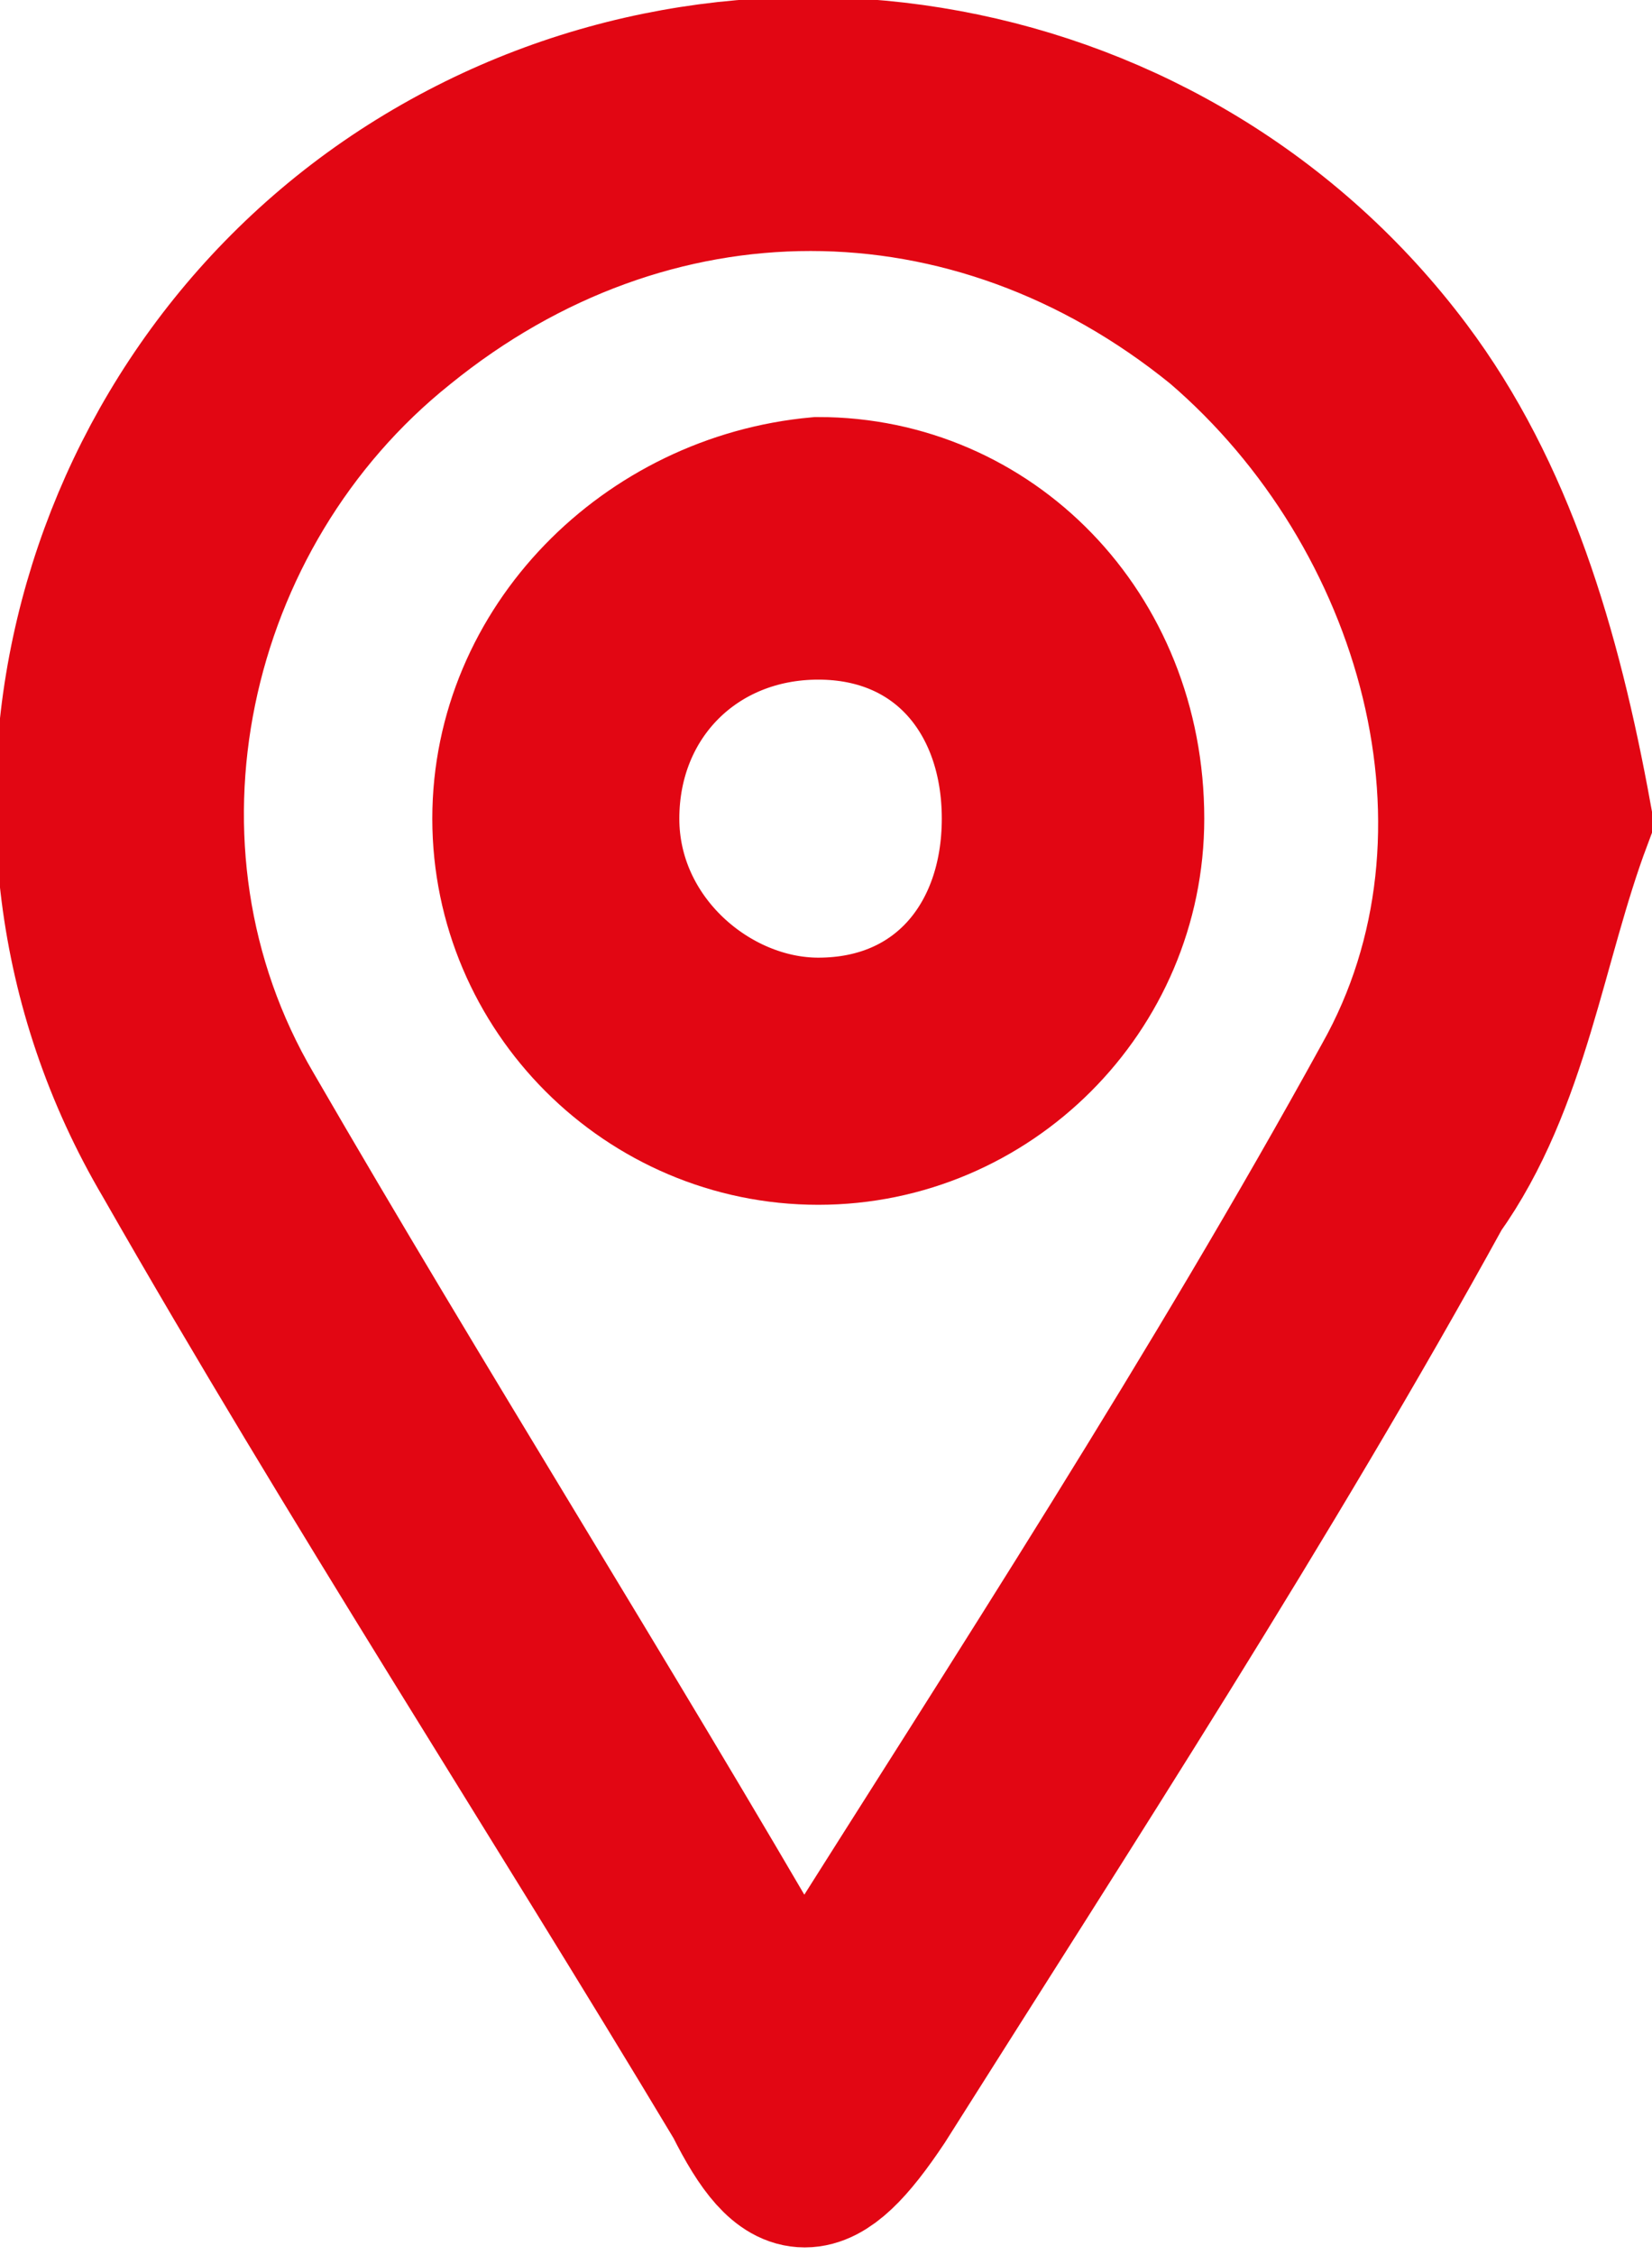 <?xml version="1.0" encoding="utf-8"?>
<!-- Generator: Adobe Illustrator 25.2.3, SVG Export Plug-In . SVG Version: 6.00 Build 0)  -->
<svg version="1.1" id="Ebene_1" xmlns="http://www.w3.org/2000/svg" xmlns:xlink="http://www.w3.org/1999/xlink" x="0px" y="0px"
	 viewBox="0 0 10.7 14.6" style="enable-background:new 0 0 10.7 14.6;" xml:space="preserve">
<style type="text/css">
	.st0{fill:#E20613;stroke:#E20613;stroke-miterlimit:10;}
</style>
<g>
	<path class="st0" d="M10.2,5.3C9.9,6.1,9.8,7,9.3,7.7c-1.1,2-2.4,4-3.6,5.9c-0.4,0.6-0.6,0.6-0.9,0c-1.2-2-2.5-4-3.7-6.1
		c-1.3-2.2-0.5-5,1.6-6.3c2.1-1.3,4.9-0.8,6.4,1.2C9.7,3.2,10,4.2,10.2,5.3z M5.2,13.1C5.3,13,5.4,13,5.4,12.9C6.6,11,7.9,9,9,7
		c0.9-1.6,0.3-3.7-1.1-4.9c-1.6-1.3-3.7-1.3-5.3,0c-1.5,1.2-2,3.4-1,5.1c1.1,1.9,2.3,3.8,3.4,5.7C5.1,13,5.2,13,5.2,13.1z"/>
	<path class="st0" d="M7.3,5.3c0,1.1-0.9,2-2,2c-1.1,0-2-0.9-2-2c0-1.1,0.9-2,2-2.1C6.4,3.2,7.3,4.1,7.3,5.3z M5.3,3.9
		c-0.8,0-1.4,0.6-1.4,1.4c0,0.8,0.7,1.4,1.4,1.4c0.8,0,1.3-0.6,1.3-1.4C6.6,4.5,6.1,3.9,5.3,3.9z"/>
</g>
</svg>
